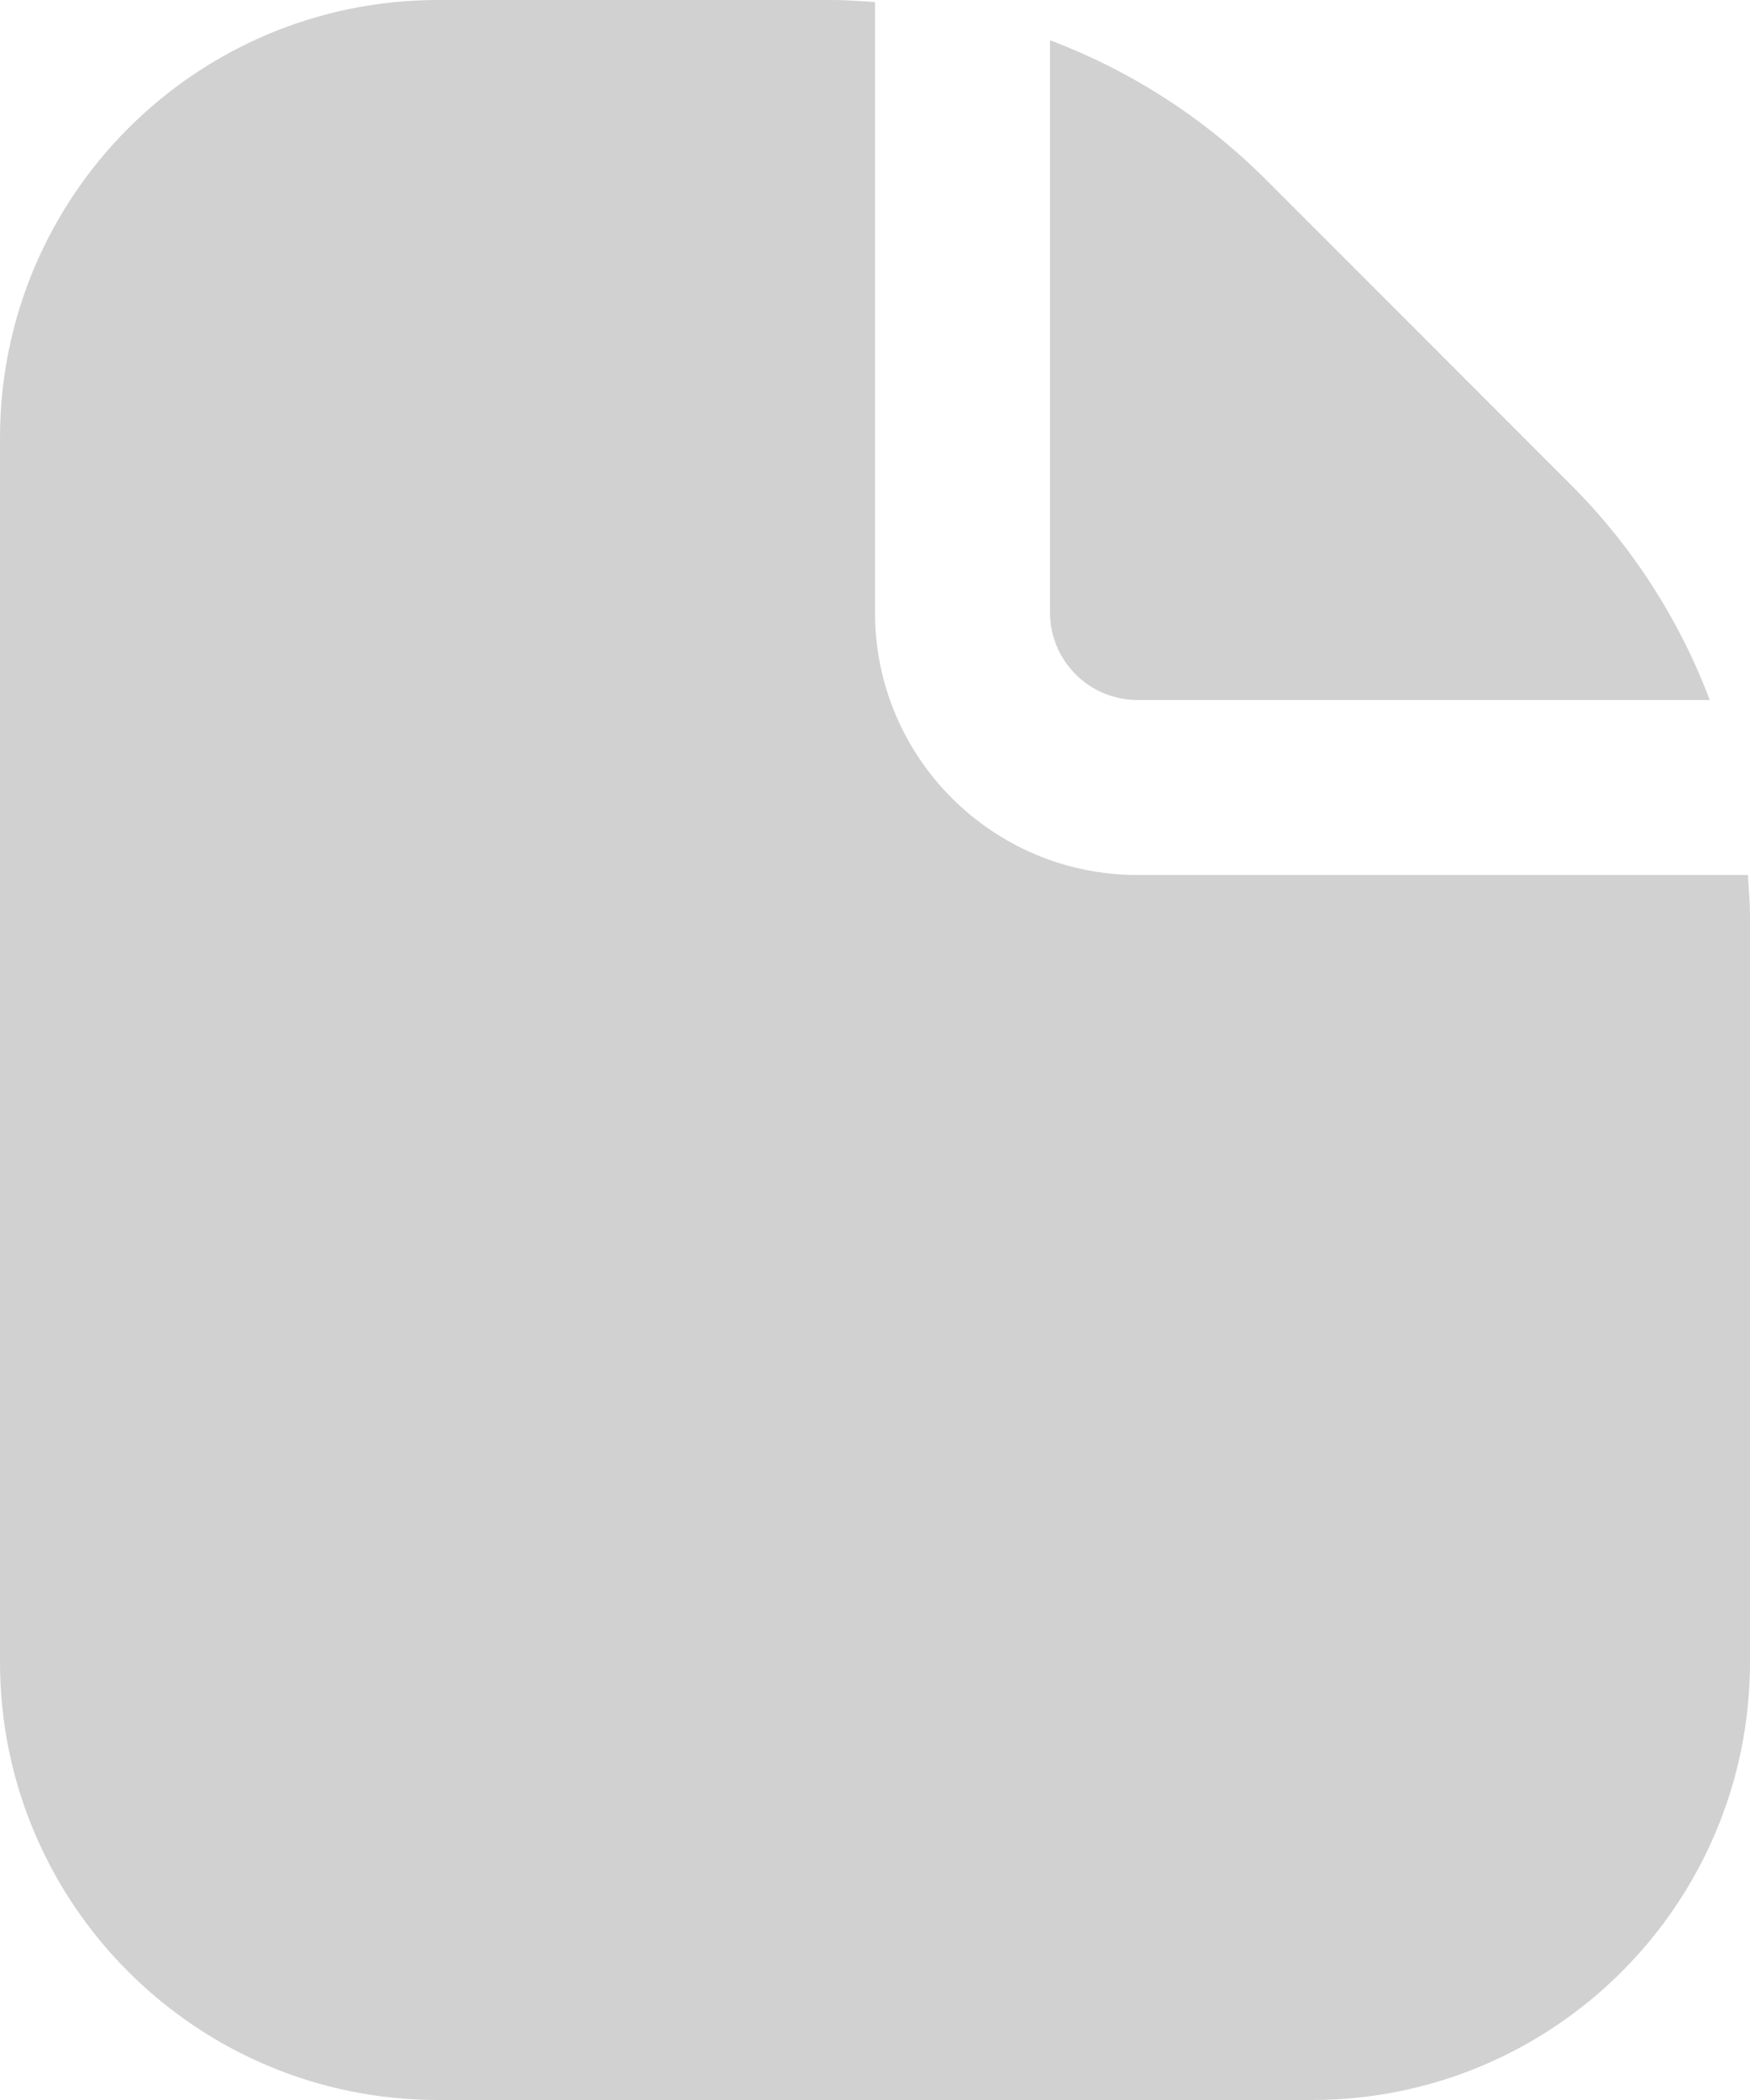 <svg width="20" height="24" viewBox="0 0 20 24" fill="none" xmlns="http://www.w3.org/2000/svg">
<path d="M13 8H19.54C19.191 7.075 18.648 6.235 17.949 5.536L14.465 2.05C13.765 1.351 12.925 0.809 12 0.46V7C12 7.552 12.448 8 13 8Z" fill="#D1D1D1"/>
<path d="M19.976 10H13C11.343 10 10 8.657 10 7V0.024C9.839 0.013 9.678 0 9.515 0H5C2.24 0.003 0.003 2.24 1.52588e-05 5V19C0.003 21.76 2.24 23.997 5 24H15C17.76 23.997 19.997 21.76 20 19V10.485C20 10.322 19.987 10.161 19.976 10Z" fill="#D1D1D1"/>
</svg>
